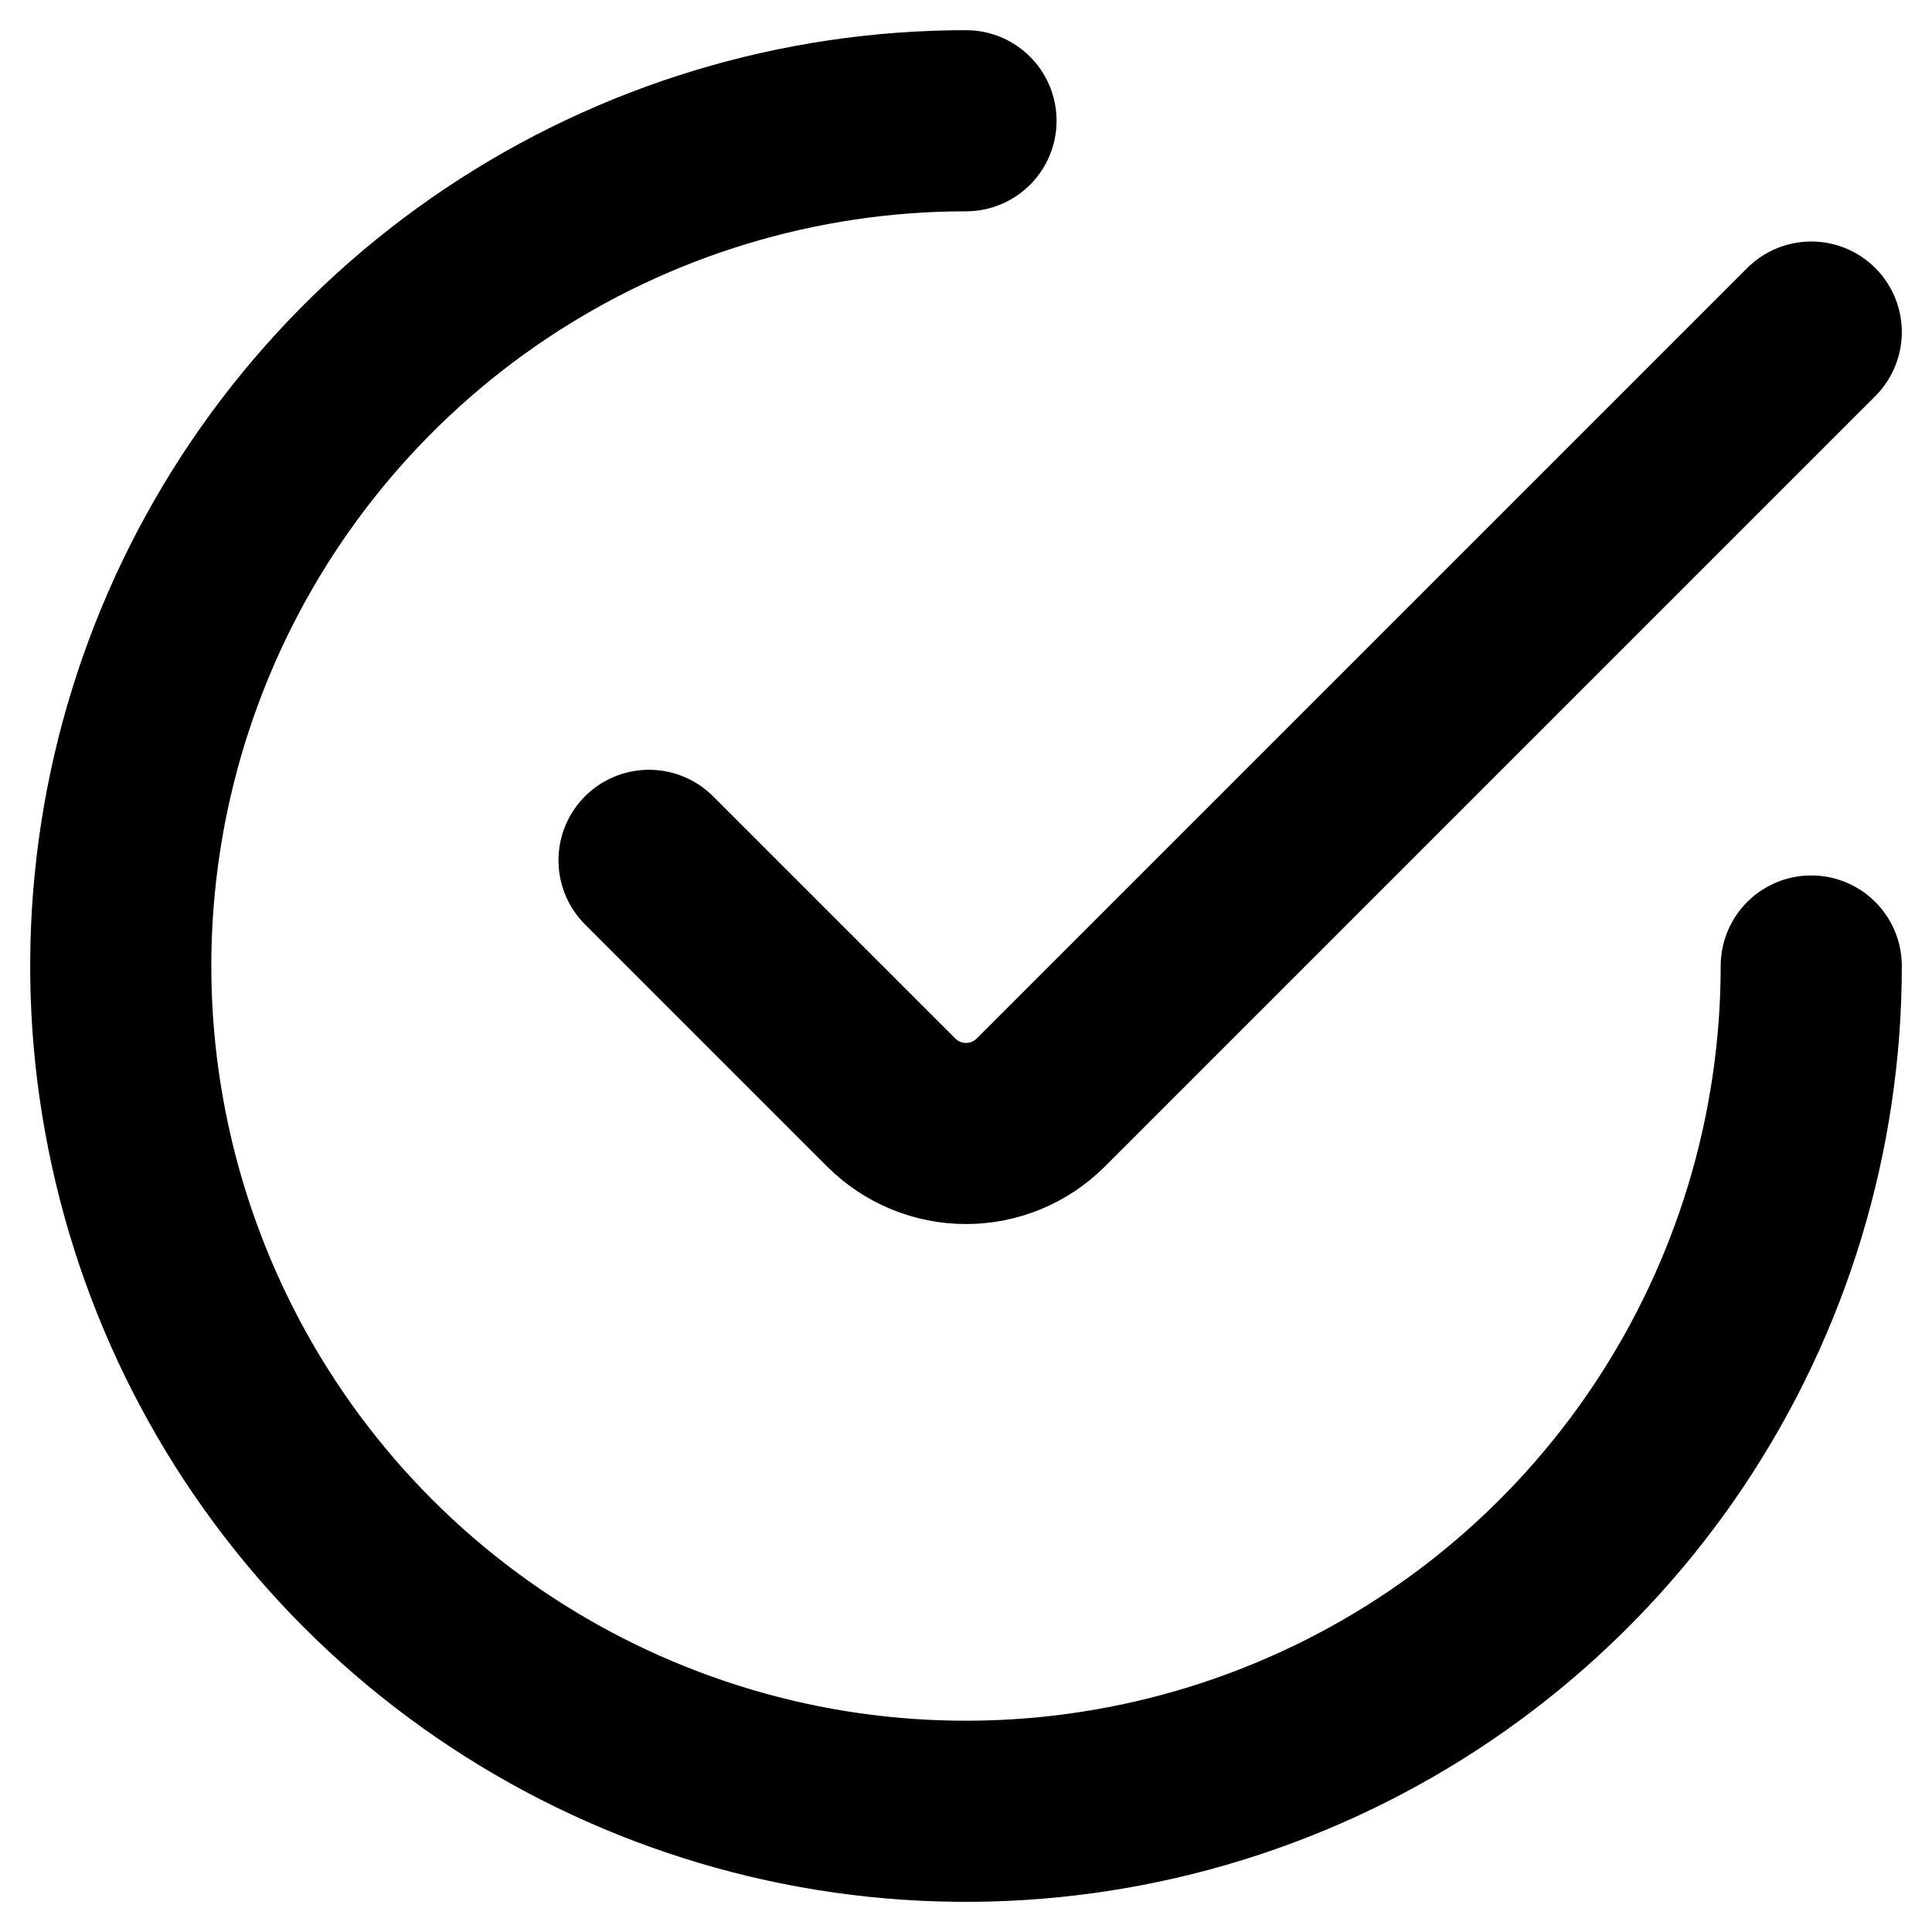 <svg width="16" height="16" viewBox="0 0 16 16" fill="none" xmlns="http://www.w3.org/2000/svg">
  <path d="M15 8C15 9.384 14.589 10.738 13.82 11.889C13.051 13.04 11.958 13.937 10.679 14.467C9.4 14.997 7.992 15.136 6.634 14.866C5.277 14.595 4.029 13.929 3.05 12.95C2.071 11.971 1.405 10.723 1.135 9.366C0.864 8.008 1.003 6.6 1.533 5.321C2.063 4.042 2.96 2.949 4.111 2.18C5.262 1.411 6.616 1 8 1" stroke="currentColor" stroke-width="1.5" stroke-linecap="round" stroke-linejoin="round"/>
  <path d="M15 2.75L8.618 9.132C8.454 9.295 8.232 9.387 8 9.387C7.768 9.387 7.546 9.295 7.382 9.132L5.375 7.125" stroke="currentColor" stroke-width="1.5" stroke-linecap="round" stroke-linejoin="round"/>
</svg>
